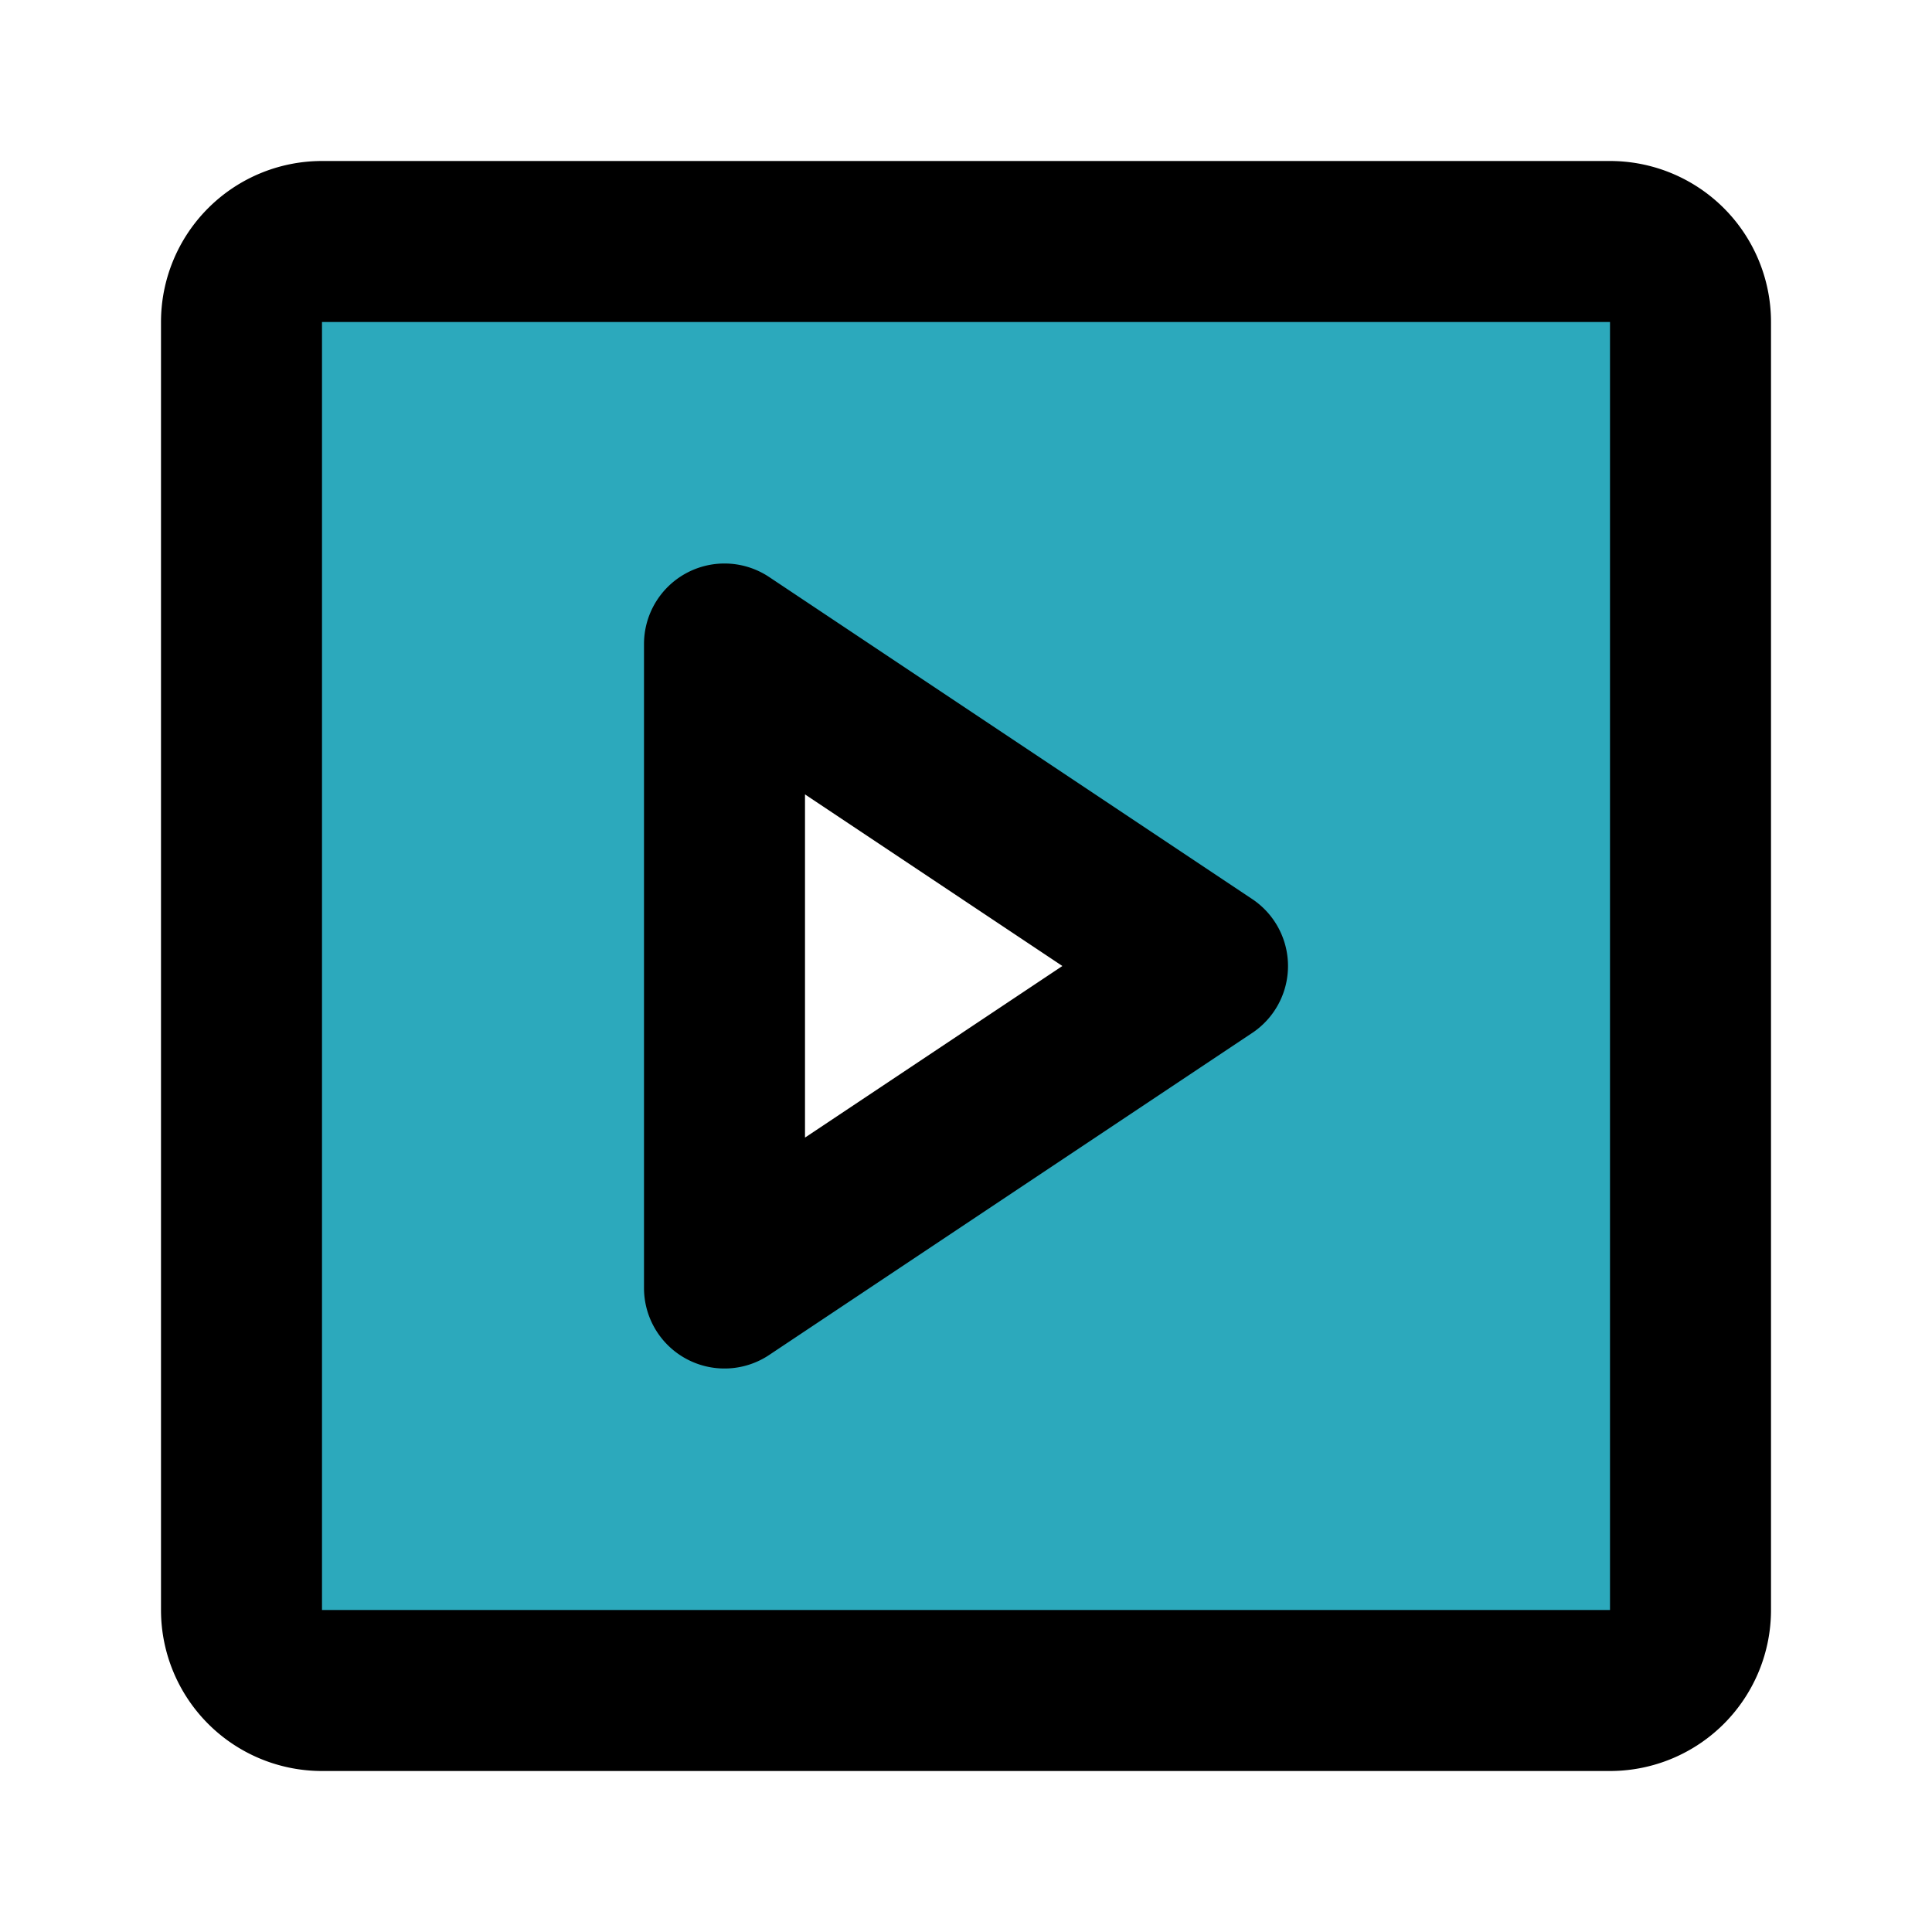 <svg xmlns="http://www.w3.org/2000/svg" fill="#000000" width="800px" height="800px" viewBox="0 0 24 24" id="play-square" data-name="Flat Line" class="icon flat-line"><path id="secondary" d="M20,3H4A1,1,0,0,0,3,4V20a1,1,0,0,0,1,1H20a1,1,0,0,0,1-1V4A1,1,0,0,0,20,3ZM9,16V8l6,4Z" style="fill: rgb(44, 169, 188); stroke-width: 2;"/><path id="primary" d="M15,12,9,16V8Zm6,8V4a1,1,0,0,0-1-1H4A1,1,0,0,0,3,4V20a1,1,0,0,0,1,1H20A1,1,0,0,0,21,20Z" style="fill: none; stroke: rgb(0, 0, 0); stroke-linecap: round; stroke-linejoin: round; stroke-width: 2;"/></svg>